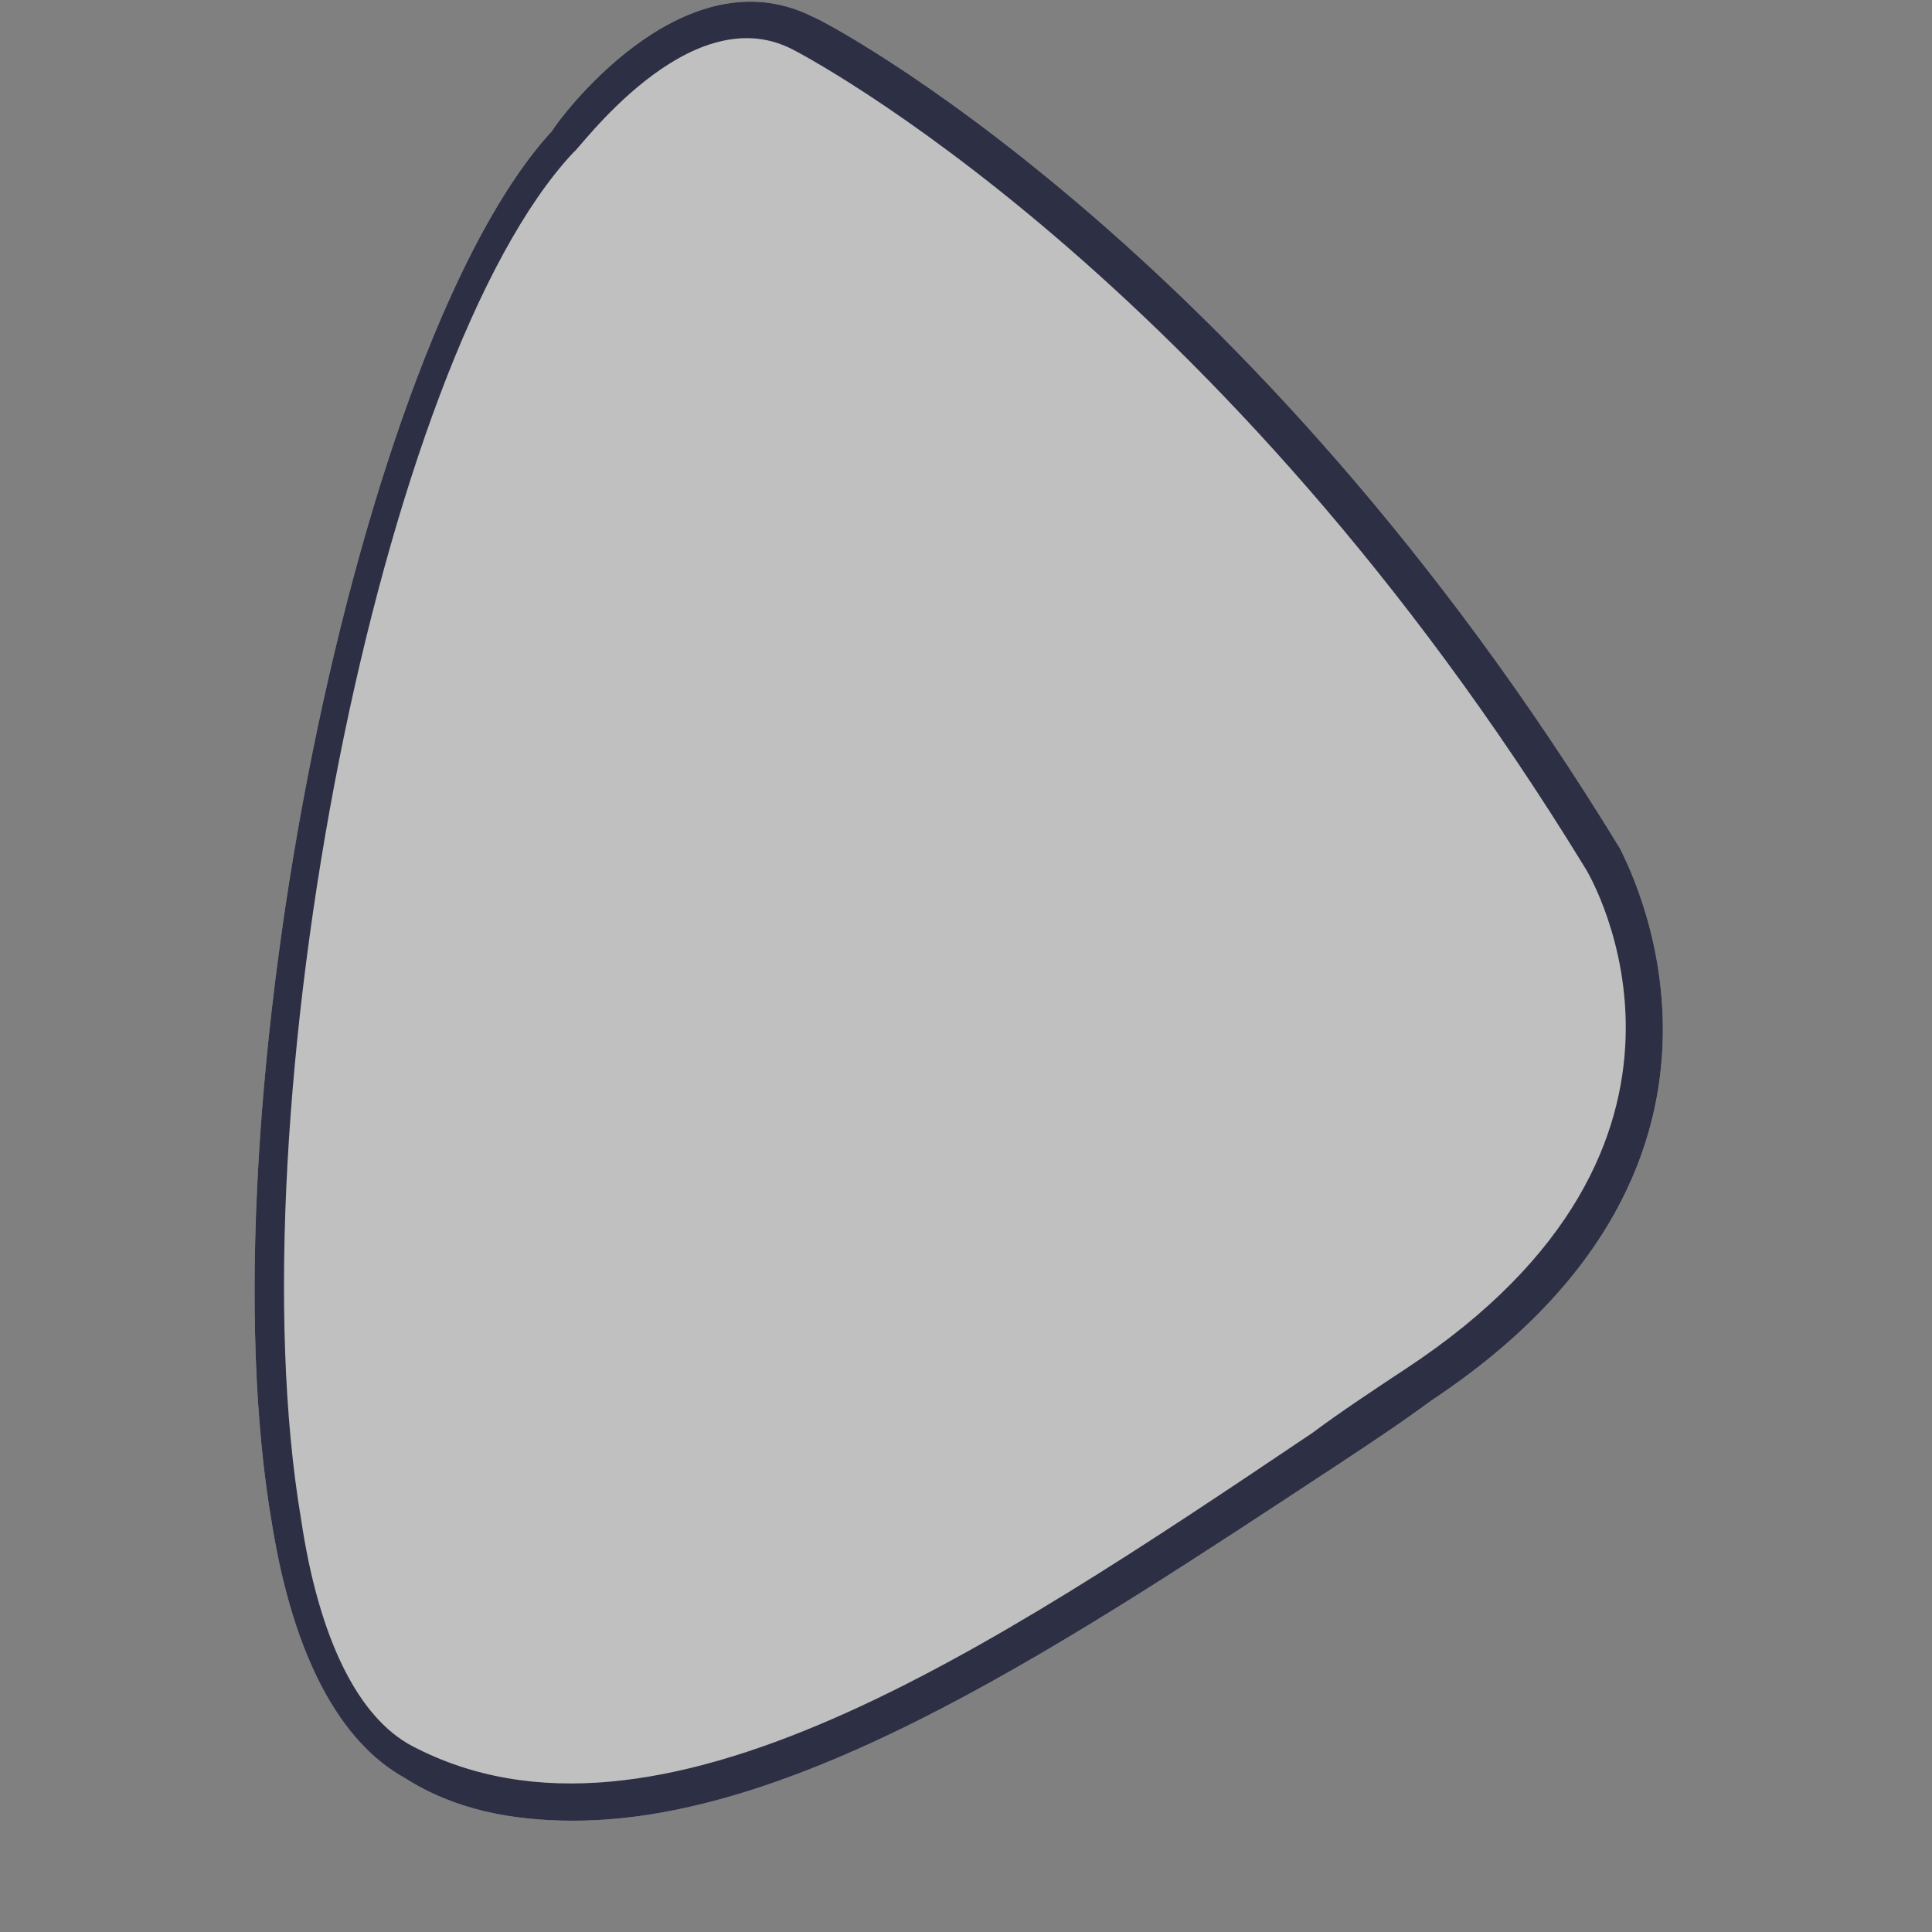 <svg width="33" height="33" viewBox="0 0 33 33" fill="none" xmlns="http://www.w3.org/2000/svg">
<rect x="0" y="0" width="33" height="33" fill="#808080" stroke="none"/>
<path opacity="0.5" d="M9.795 31.099C13.716 31.099 18.31 28.001 22.843 25.023C23.394 24.659 23.946 24.294 24.436 23.93C30.684 19.798 27.682 14.573 27.682 14.512C21.312 4.061 13.961 0.294 13.899 0.294C11.633 -0.86 9.489 2.117 9.428 2.239C6.12 5.823 3.424 19.008 4.65 26.056C5.017 28.305 5.813 29.763 6.916 30.37C7.774 30.917 8.754 31.099 9.795 31.099Z" fill="white"/>
<path d="M9.795 31.099C13.716 31.099 18.31 28.001 22.843 25.023C23.394 24.659 23.946 24.294 24.436 23.93C30.684 19.798 27.682 14.573 27.682 14.512C21.311 4.061 13.961 0.294 13.899 0.294C11.633 -0.86 9.489 2.117 9.428 2.239C6.12 5.823 3.424 19.008 4.65 26.056C5.017 28.305 5.813 29.763 6.916 30.37C7.774 30.917 8.754 31.099 9.795 31.099ZM13.532 0.841C13.654 0.902 20.822 4.608 27.07 14.816C27.192 14.998 29.826 19.555 24.007 23.383C23.456 23.747 22.904 24.112 22.414 24.477C16.901 28.183 11.204 32.011 7.039 29.823C6.12 29.337 5.446 28.001 5.14 25.935C3.976 19.008 6.487 6.127 9.795 2.603C9.856 2.603 11.755 -0.07 13.532 0.841Z" fill="#2D2F44"/>
</svg>
